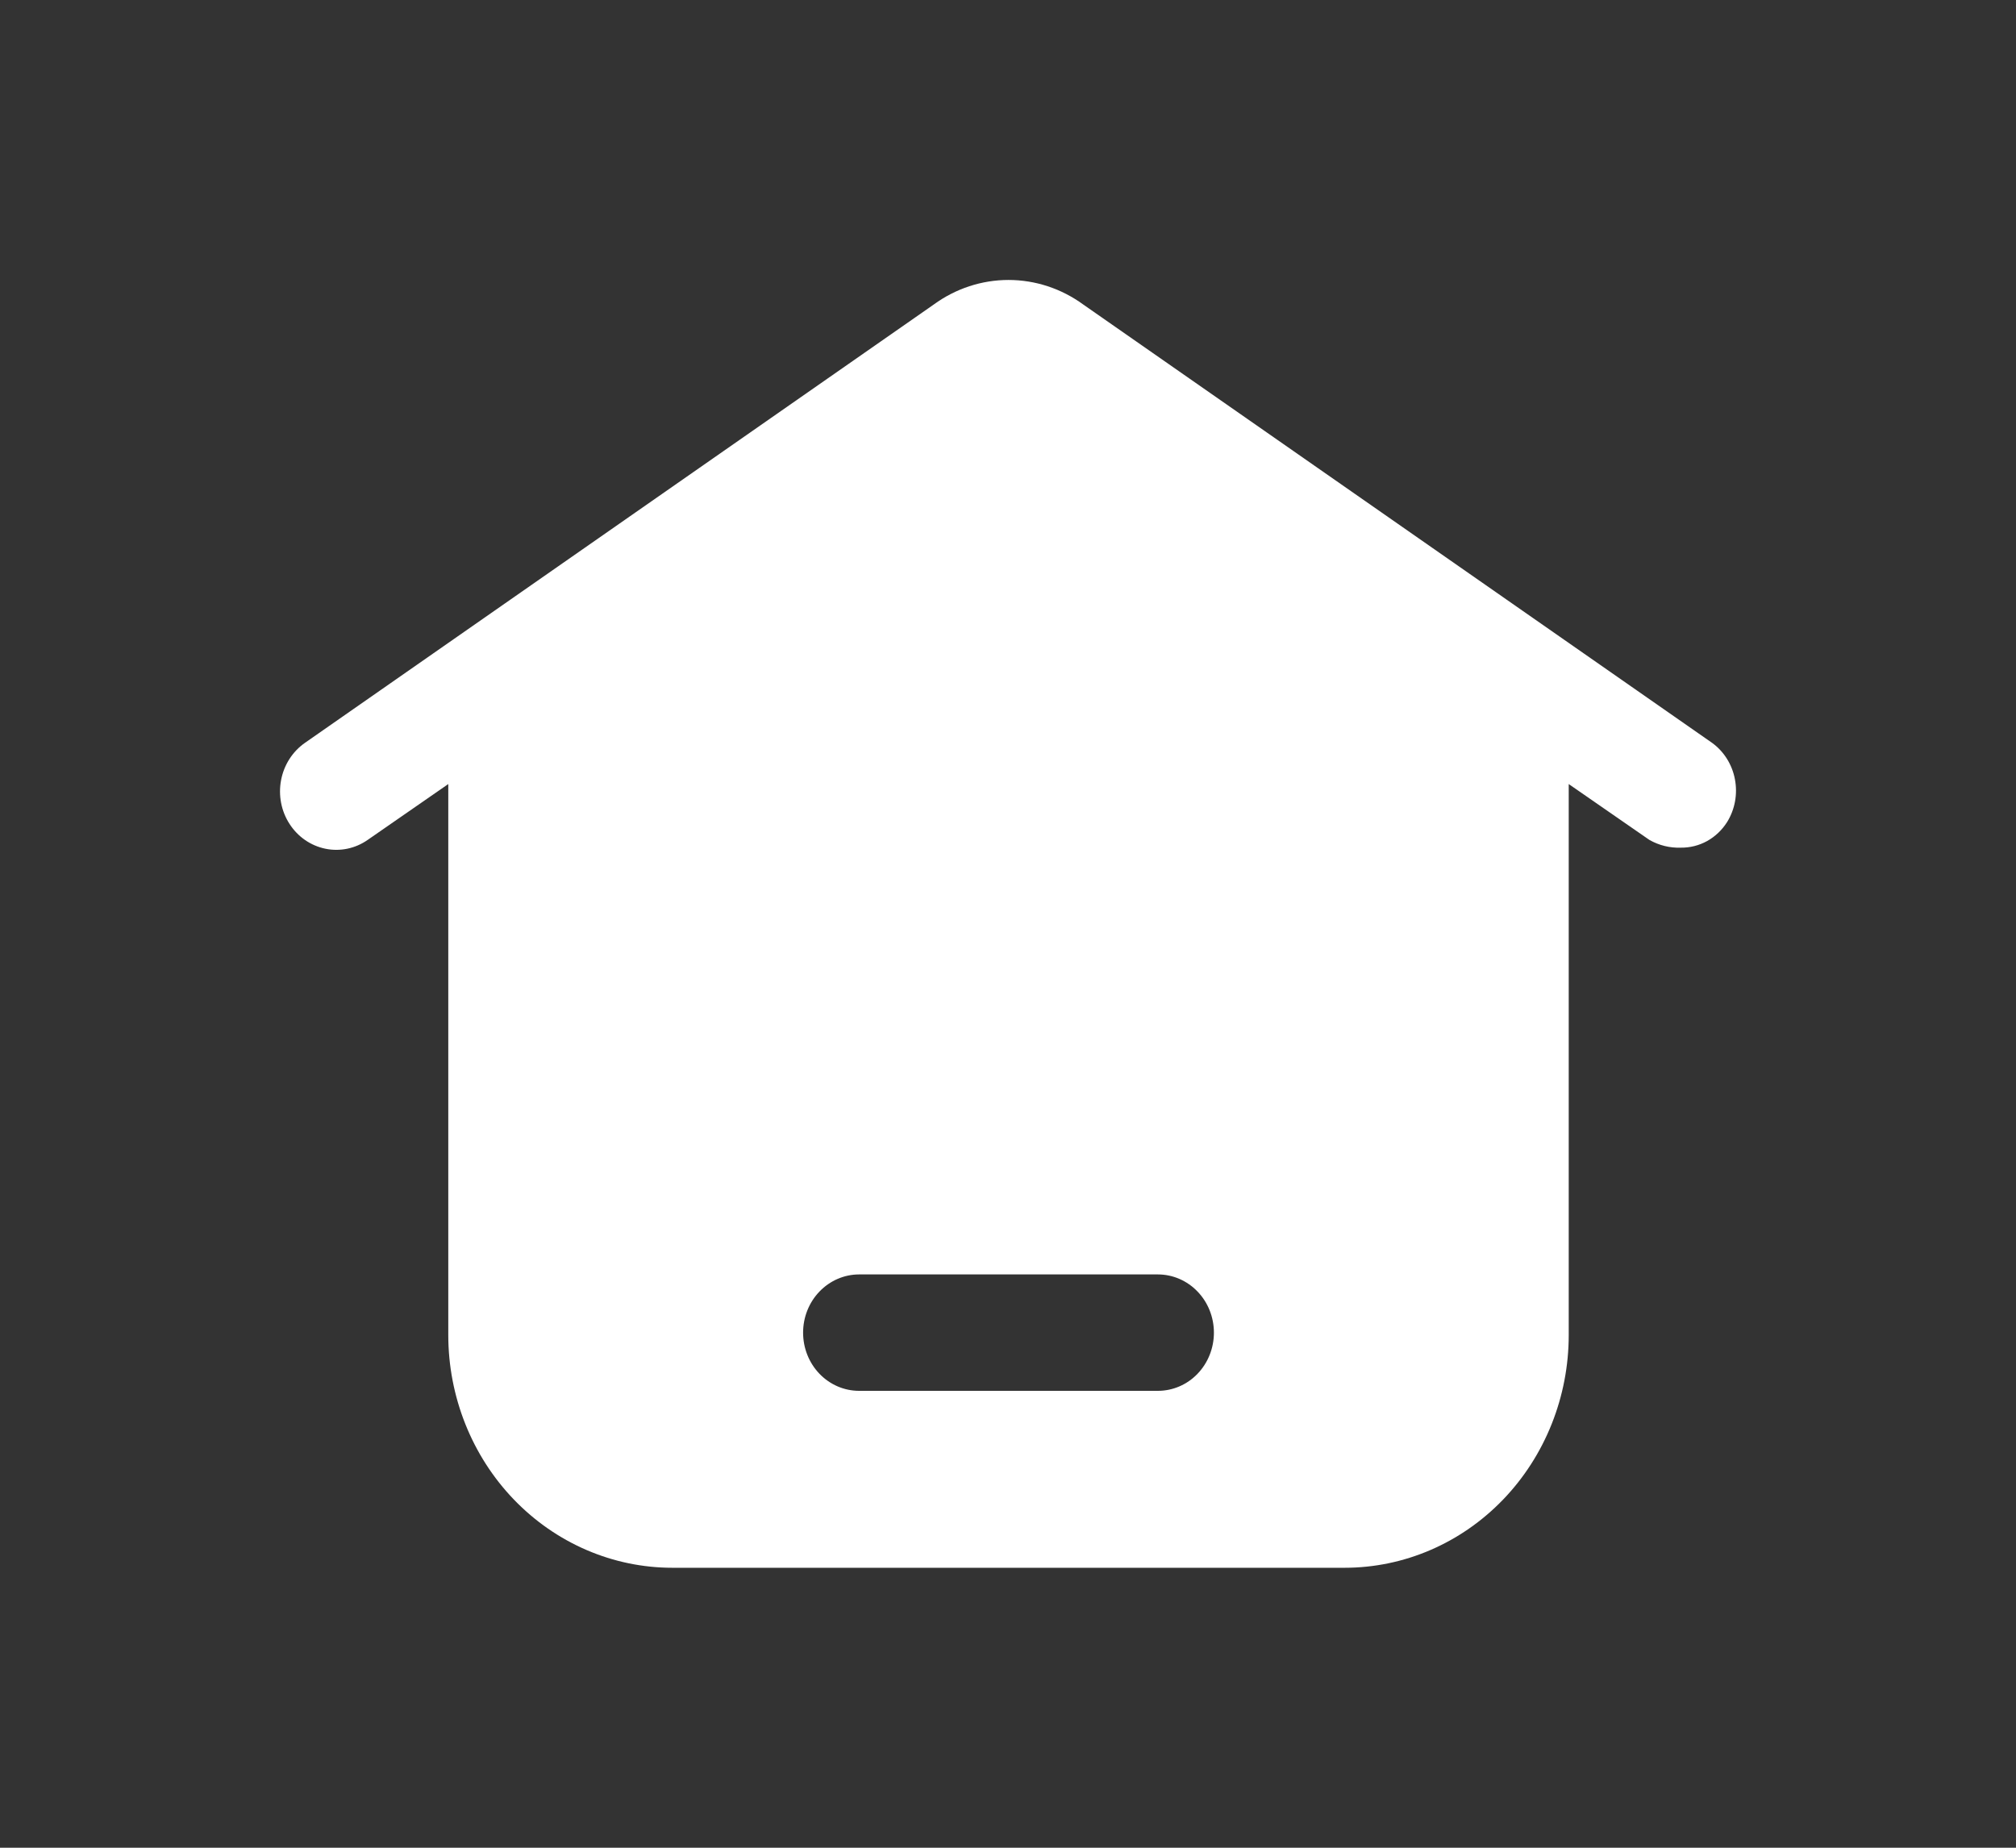 <svg width="36" height="33" viewBox="0 0 36 33" fill="none" xmlns="http://www.w3.org/2000/svg">
<rect x="0" y="0" width="36" height="33" fill="#333333" stroke="none"/>
<path d="M30.574 13.268L19.343 5.438C18.952 5.153 18.486 5 18.009 5C17.532 5 17.066 5.153 16.675 5.438L5.444 13.268C5.223 13.423 5.07 13.662 5.019 13.934C4.968 14.205 5.022 14.487 5.171 14.716C5.319 14.946 5.55 15.105 5.811 15.158C6.072 15.212 6.344 15.155 6.565 15.001L8.005 14.003V23.842C8.005 24.945 8.427 26.003 9.177 26.782C9.928 27.562 10.945 28 12.007 28H24.011C25.073 28 26.09 27.562 26.841 26.782C27.591 26.003 28.013 24.945 28.013 23.842V14.003L29.454 15.001C29.625 15.098 29.818 15.146 30.014 15.139C30.177 15.141 30.339 15.101 30.484 15.021C30.628 14.941 30.751 14.824 30.841 14.682C30.981 14.456 31.031 14.183 30.981 13.919C30.932 13.656 30.786 13.422 30.574 13.268ZM20.677 24.84H15.341C15.076 24.84 14.822 24.731 14.634 24.536C14.446 24.341 14.341 24.076 14.341 23.801C14.341 23.525 14.446 23.261 14.634 23.066C14.822 22.871 15.076 22.761 15.341 22.761H20.677C20.942 22.761 21.197 22.871 21.384 23.066C21.572 23.261 21.677 23.525 21.677 23.801C21.677 24.076 21.572 24.341 21.384 24.536C21.197 24.731 20.942 24.84 20.677 24.84Z" fill="white"/>
</svg>
